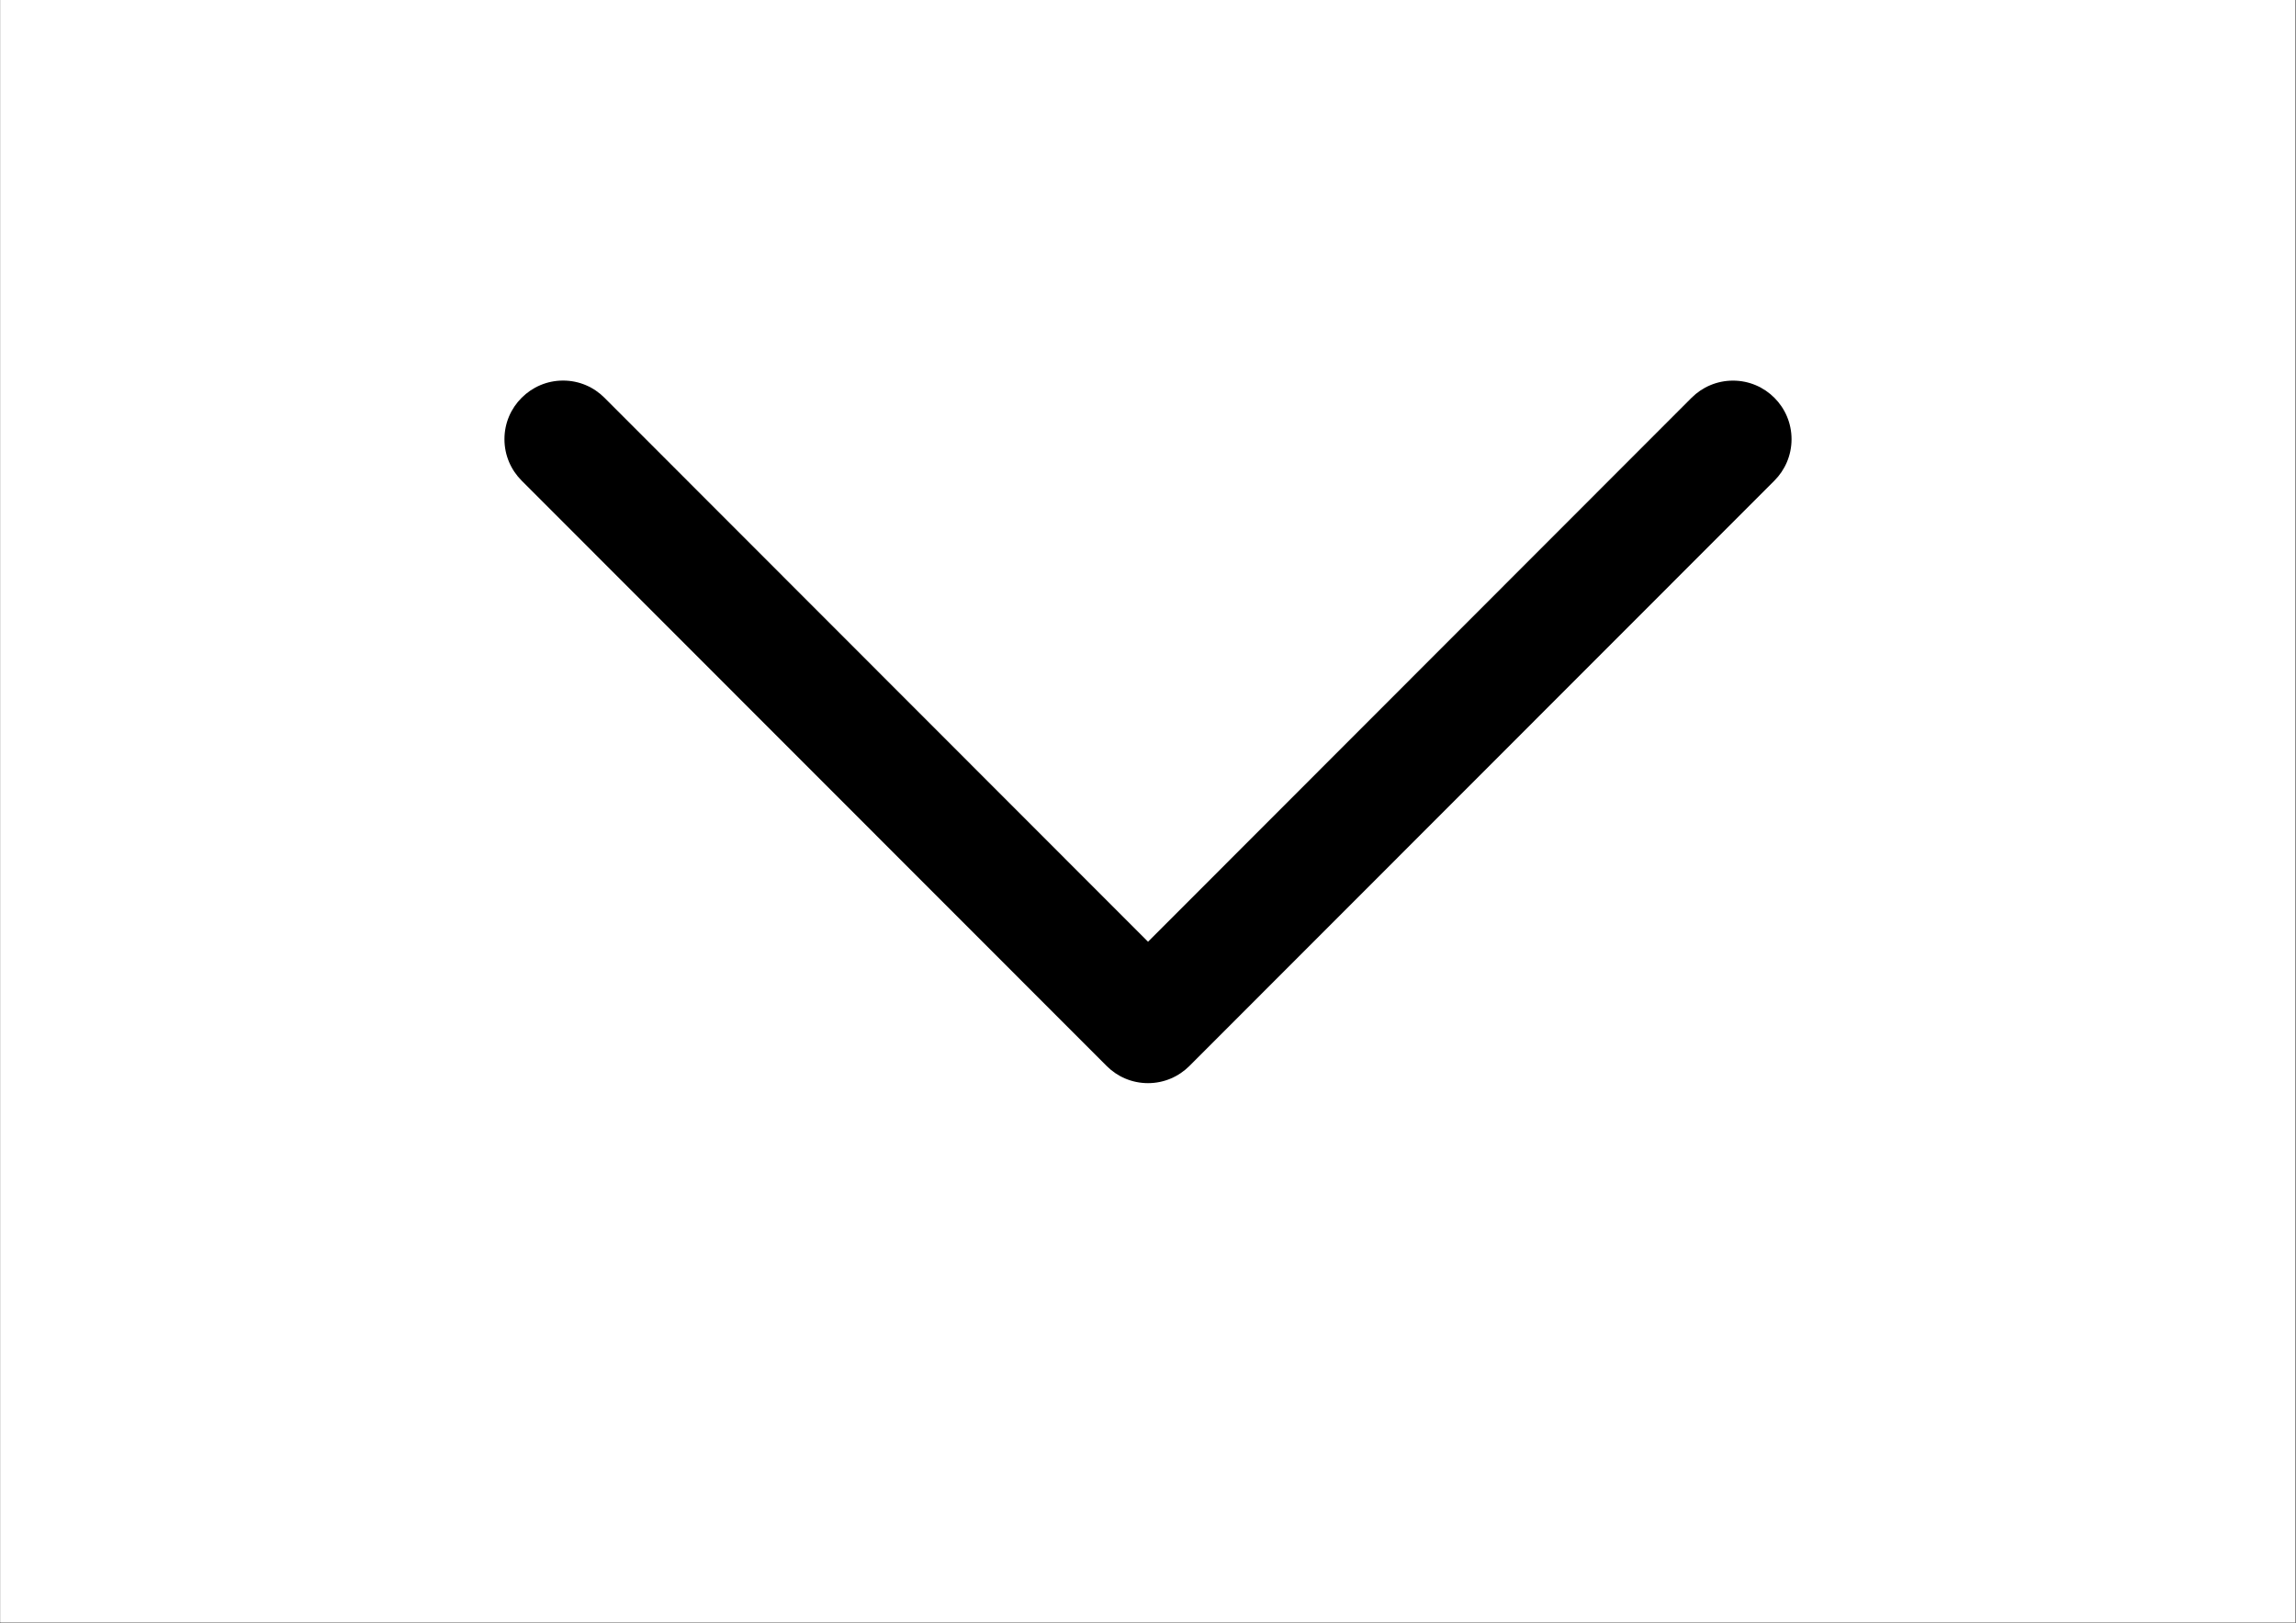 <svg xmlns="http://www.w3.org/2000/svg" xmlns:xlink="http://www.w3.org/1999/xlink" width="2245" zoomAndPan="magnify" viewBox="0 0 1683.75 1190.25" height="1587" preserveAspectRatio="xMidYMid meet" version="1.0"><rect x="0" y="0" width="1683.75" height="1190.25" fill="#808080" stroke="none"/><defs><clipPath id="f023cf5d05"><path d="M 0.406 0 L 1683.094 0 L 1683.094 1189.5 L 0.406 1189.5 Z M 0.406 0 " clip-rule="nonzero"/></clipPath><clipPath id="44946d7cfc"><path d="M 369.621 279.133 L 1314 279.133 L 1314 794.137 L 369.621 794.137 Z M 369.621 279.133 " clip-rule="nonzero"/></clipPath></defs><g clip-path="url(#f023cf5d05)"><path fill="#ffffff" d="M 0.406 0 L 1683.344 0 L 1683.344 1197.172 L 0.406 1197.172 Z M 0.406 0 " fill-opacity="1" fill-rule="nonzero"/><path fill="#ffffff" d="M 0.406 0 L 1683.344 0 L 1683.344 1189.676 L 0.406 1189.676 Z M 0.406 0 " fill-opacity="1" fill-rule="nonzero"/><path fill="#ffffff" d="M 0.406 0 L 1683.344 0 L 1683.344 1189.676 L 0.406 1189.676 Z M 0.406 0 " fill-opacity="1" fill-rule="nonzero"/></g><g clip-path="url(#44946d7cfc)"><path fill="#000000" d="M 382.543 291.668 C 390.309 283.898 401.035 279.047 412.918 279.047 C 424.801 279.047 435.523 283.855 443.289 291.668 L 841.895 690.535 L 1240.5 291.668 C 1248.266 283.898 1259.031 279.09 1270.871 279.09 C 1294.594 279.09 1313.812 298.32 1313.812 322.051 C 1313.812 333.895 1309.008 344.668 1301.242 352.438 L 872.266 781.605 C 864.5 789.371 853.777 794.223 841.895 794.223 C 830.012 794.223 819.285 789.414 811.523 781.605 L 382.543 352.438 C 374.781 344.668 369.934 333.938 369.934 322.051 C 369.934 310.164 374.738 299.434 382.543 291.668 Z M 382.543 291.668 " fill-opacity="1" fill-rule="nonzero"/></g></svg>